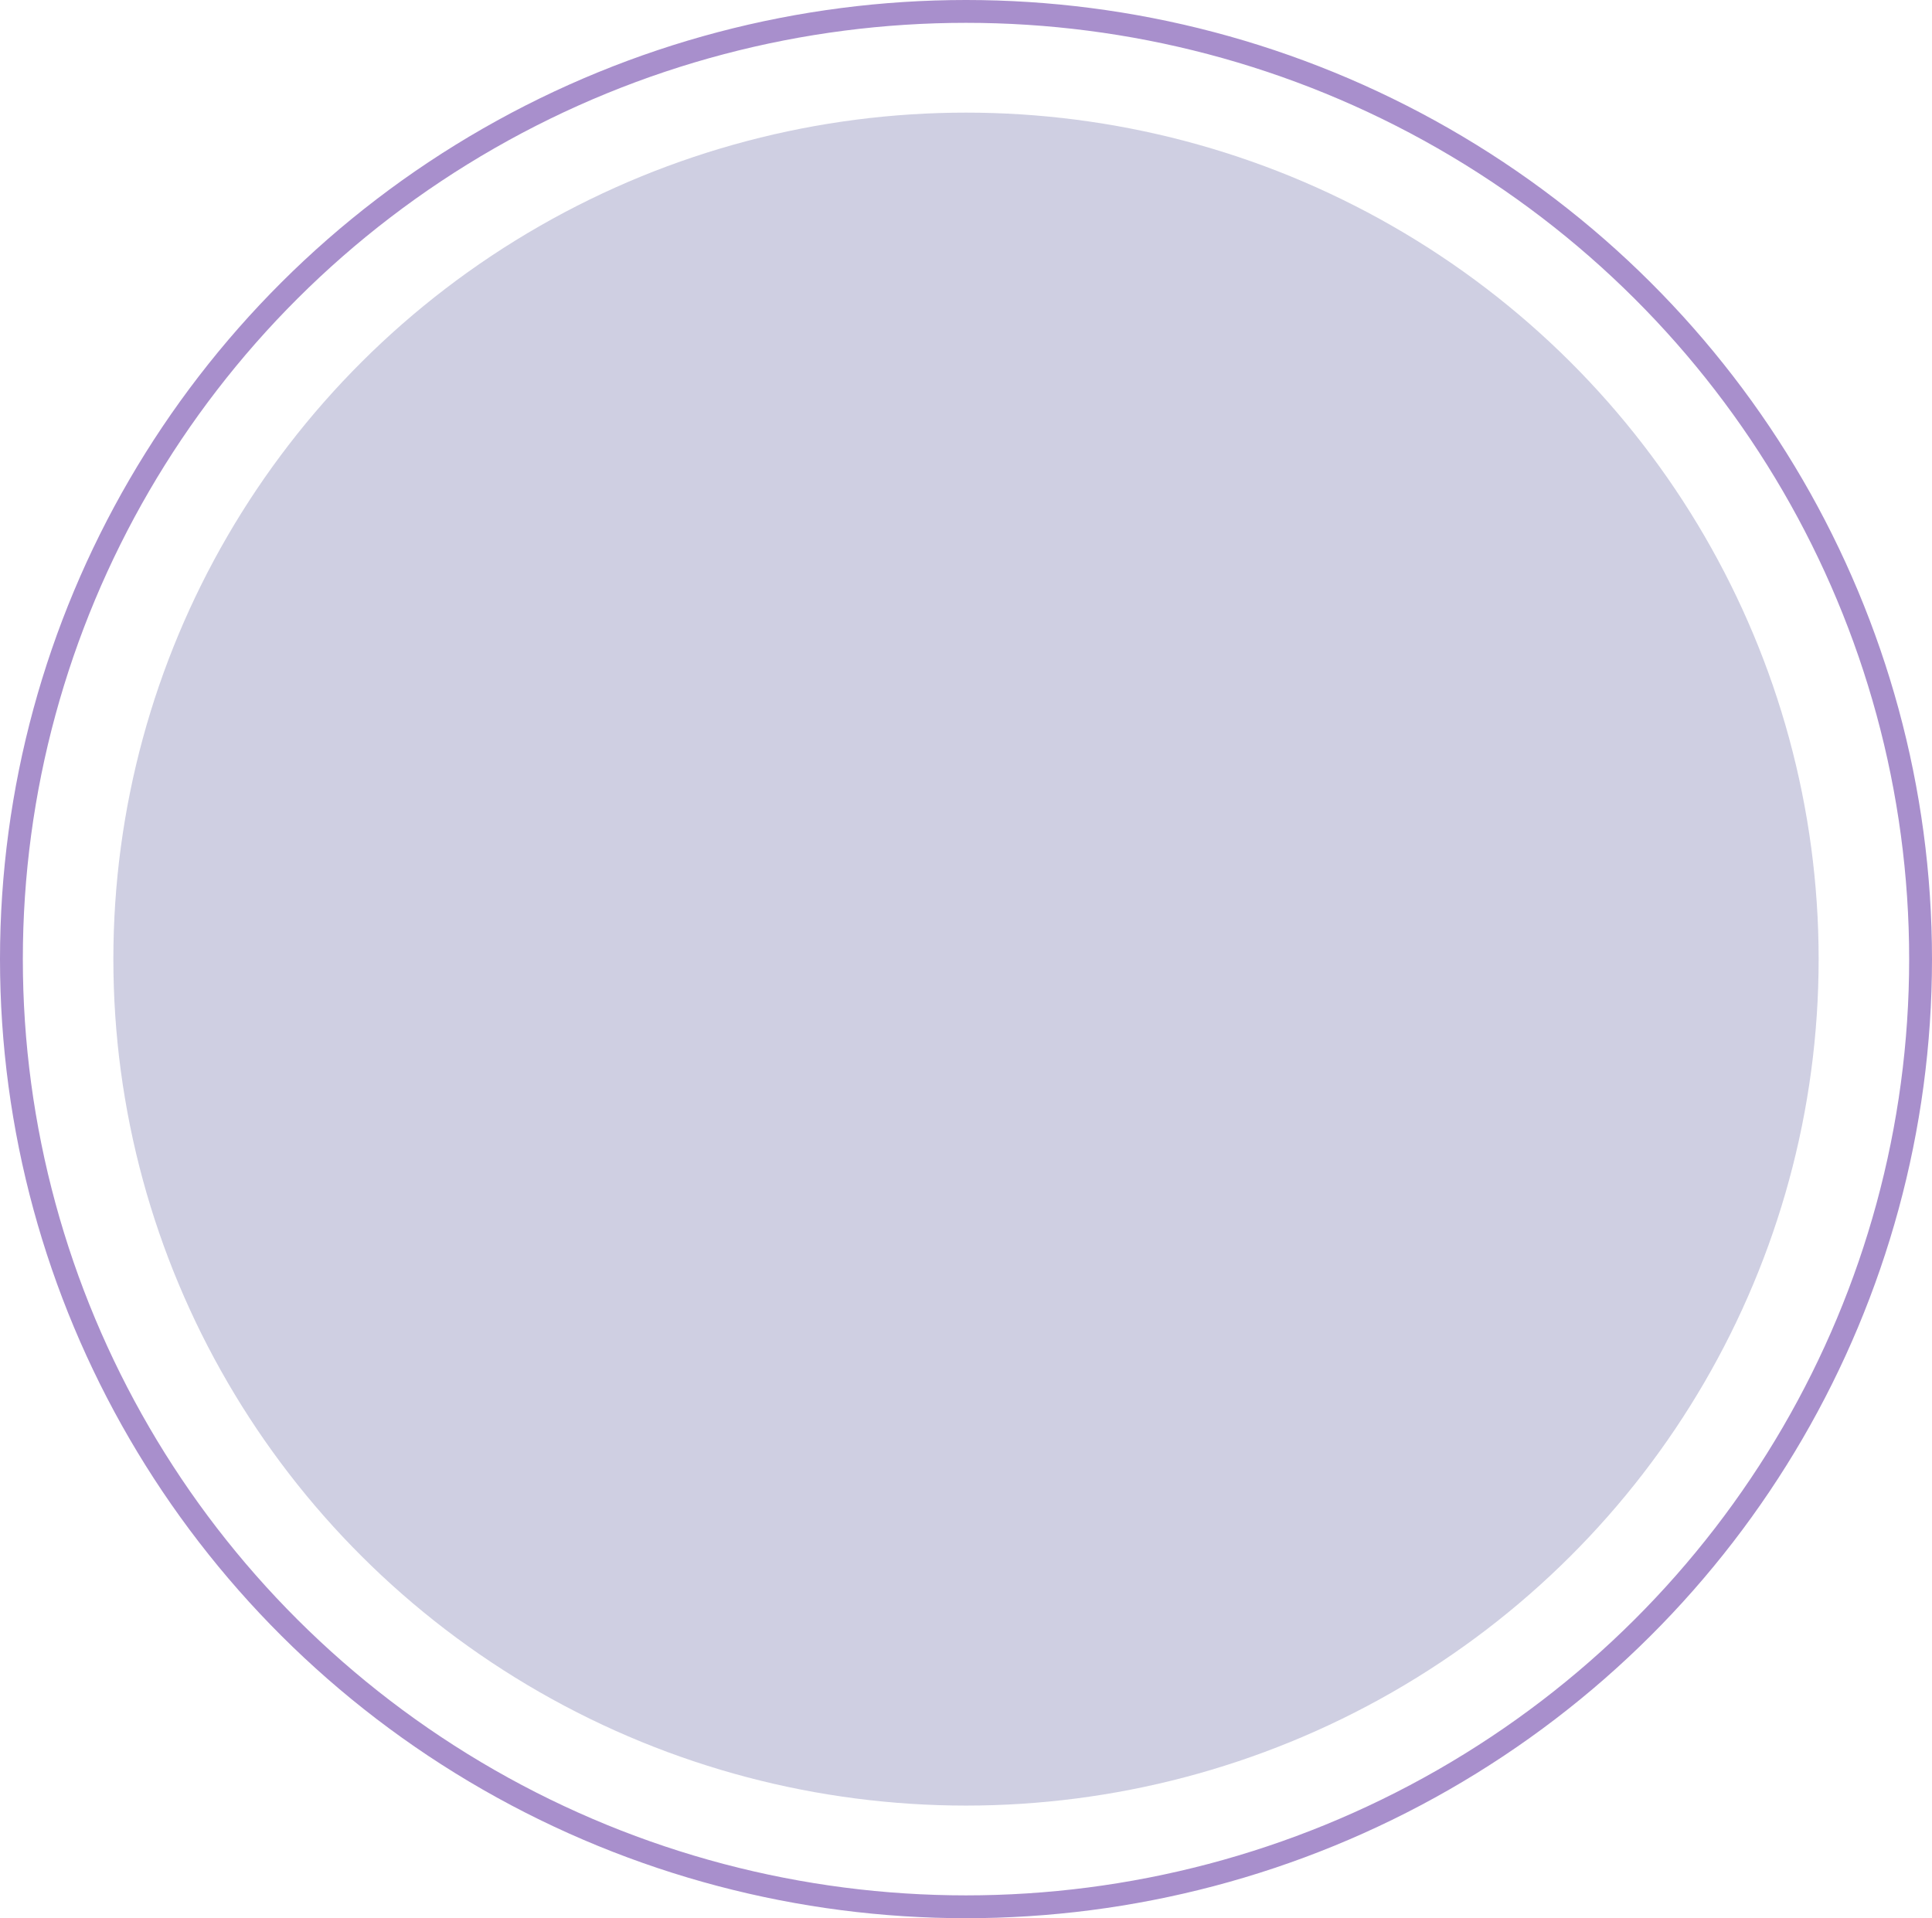 <svg xmlns="http://www.w3.org/2000/svg" viewBox="0 0 211.5 209.99"><title>footercircle</title><g id="Layer_2" data-name="Layer 2"><g id="Layer_1-2" data-name="Layer 1"><ellipse cx="105.75" cy="105" rx="104.5" ry="103.75" fill="none" stroke="#a88fcc" stroke-width="2.5"/><ellipse cx="105.75" cy="105" rx="93.34" ry="92.67" fill="#cfcfe2"/></g></g></svg>